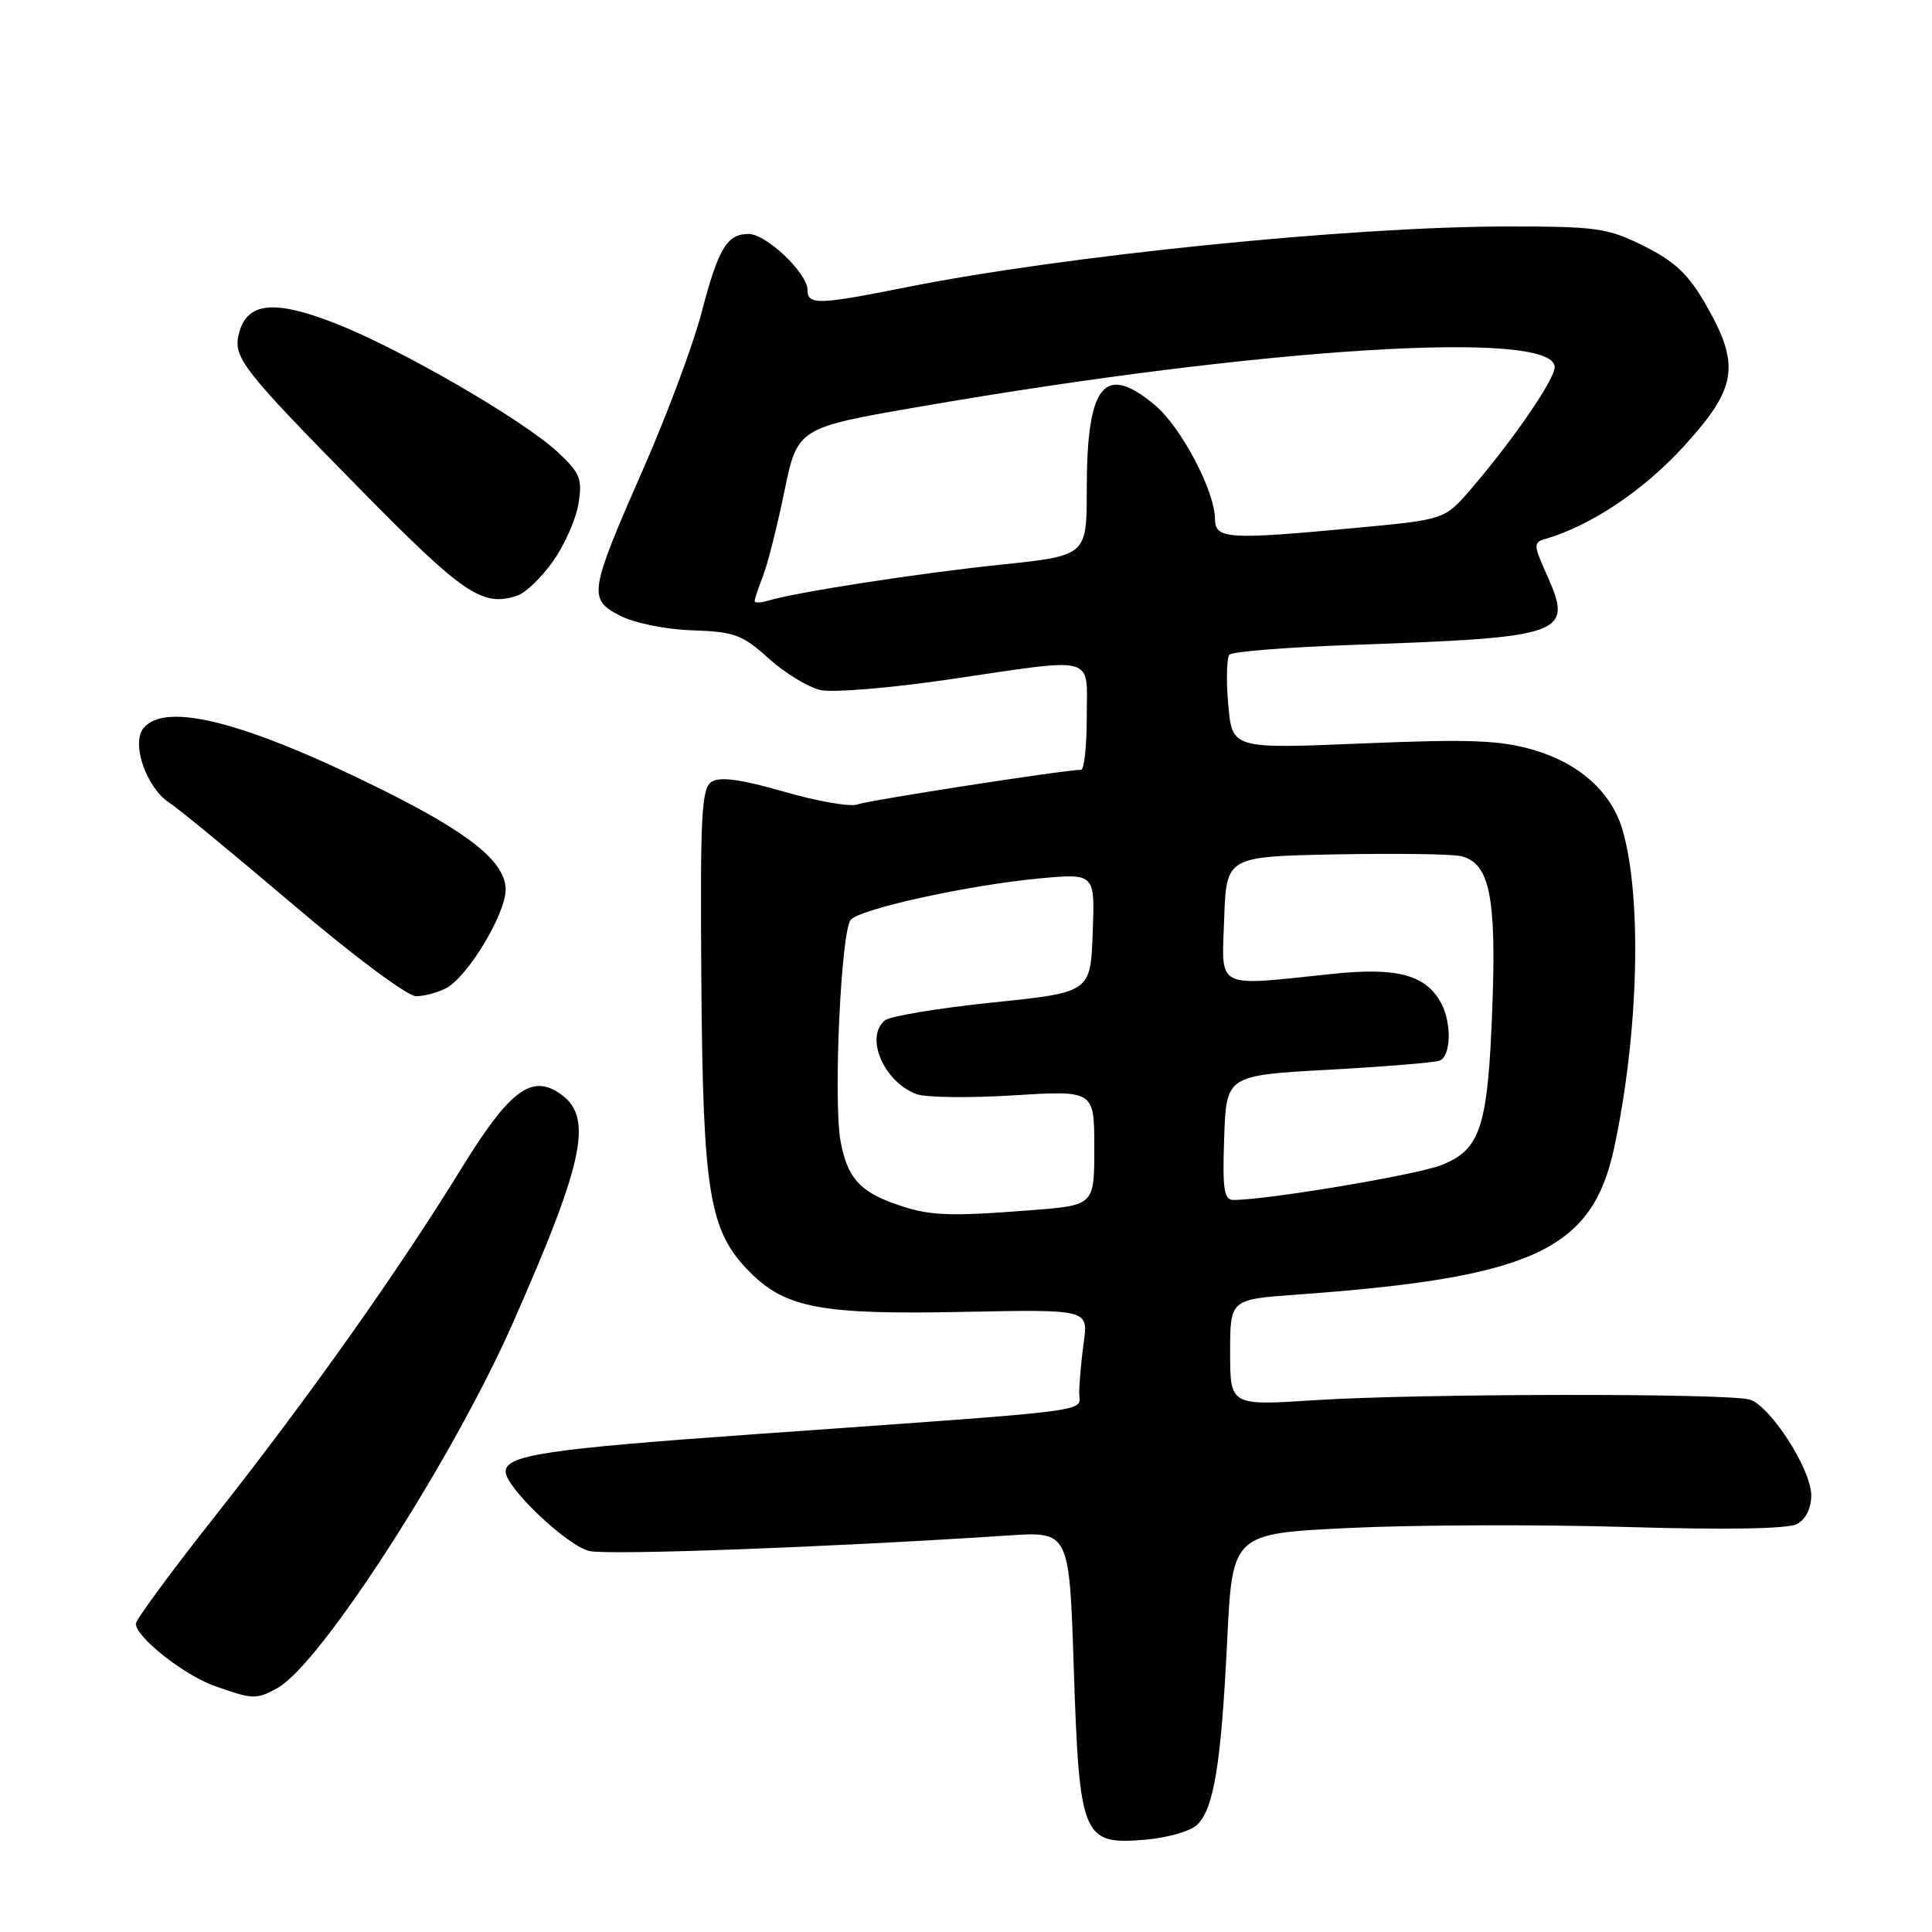 <?xml version="1.0" encoding="UTF-8" standalone="no"?>
<!DOCTYPE svg PUBLIC "-//W3C//DTD SVG 1.1//EN" "http://www.w3.org/Graphics/SVG/1.1/DTD/svg11.dtd" >
<svg xmlns="http://www.w3.org/2000/svg" xmlns:xlink="http://www.w3.org/1999/xlink" version="1.1" viewBox="0 0 256 256">
 <g >
 <path fill="currentColor"
d=" M 158.67 241.76 C 160.86 239.56 161.81 233.68 162.61 217.35 C 163.30 203.20 163.30 203.20 178.90 202.46 C 187.48 202.05 203.89 201.99 215.36 202.33 C 228.70 202.73 236.91 202.59 238.11 201.94 C 239.27 201.32 240.00 199.85 240.00 198.14 C 240.00 194.72 234.62 186.33 231.87 185.46 C 229.12 184.59 188.01 184.64 174.24 185.53 C 163.00 186.26 163.00 186.26 163.00 179.22 C 163.00 172.18 163.00 172.18 171.75 171.55 C 203.12 169.29 210.98 165.66 213.89 152.07 C 217.12 136.99 217.60 119.08 215.02 110.05 C 213.56 104.99 209.30 101.14 203.17 99.36 C 198.71 98.07 194.79 97.92 180.52 98.51 C 163.27 99.23 163.27 99.23 162.75 93.37 C 162.46 90.14 162.54 87.16 162.91 86.75 C 163.29 86.34 170.55 85.76 179.05 85.46 C 207.50 84.46 208.51 84.09 204.96 76.16 C 203.18 72.19 203.17 71.88 204.78 71.41 C 210.80 69.65 217.71 65.03 223.05 59.21 C 230.18 51.42 230.66 48.42 226.03 40.36 C 223.73 36.35 221.94 34.65 217.85 32.61 C 213.00 30.20 211.63 30.00 199.55 30.01 C 178.91 30.03 141.04 33.87 120.00 38.08 C 108.42 40.40 107.00 40.43 107.00 38.42 C 107.00 36.20 101.54 31.00 99.20 31.00 C 96.32 31.00 95.19 32.89 92.95 41.46 C 91.84 45.70 88.42 54.87 85.36 61.84 C 78.04 78.51 77.90 79.38 82.14 81.57 C 84.05 82.56 88.17 83.40 91.73 83.52 C 97.32 83.71 98.37 84.10 101.87 87.26 C 104.02 89.20 107.11 91.08 108.74 91.44 C 110.37 91.80 117.95 91.17 125.60 90.05 C 145.61 87.11 144.00 86.68 144.00 95.00 C 144.00 98.85 143.66 102.00 143.25 102.00 C 141.09 102.01 115.06 106.04 113.63 106.59 C 112.70 106.94 108.33 106.19 103.91 104.91 C 98.26 103.28 95.41 102.88 94.31 103.58 C 92.95 104.44 92.77 107.85 92.93 129.80 C 93.14 158.26 93.96 163.16 99.41 168.61 C 104.14 173.34 108.90 174.22 127.77 173.83 C 144.21 173.50 144.21 173.50 143.60 177.89 C 143.27 180.30 143.00 183.30 143.00 184.55 C 143.00 187.18 146.50 186.73 100.00 190.04 C 72.36 192.00 67.00 192.81 67.00 195.00 C 67.00 197.11 75.21 204.89 78.11 205.52 C 80.72 206.10 110.25 205.00 133.59 203.46 C 141.69 202.92 141.69 202.92 142.28 221.04 C 143.02 243.46 143.44 244.46 151.65 243.78 C 154.72 243.52 157.78 242.64 158.67 241.76 Z  M 36.80 223.65 C 42.49 220.49 59.92 193.47 67.89 175.45 C 77.64 153.39 78.74 147.74 73.90 144.71 C 70.27 142.43 67.37 144.72 61.19 154.74 C 52.77 168.43 40.87 185.22 28.54 200.84 C 22.74 208.18 18.00 214.62 18.00 215.15 C 18.00 216.92 24.37 221.96 28.46 223.41 C 33.52 225.20 33.98 225.22 36.80 223.65 Z  M 59.13 130.93 C 62.00 129.40 67.00 121.10 67.00 117.88 C 67.00 114.24 62.28 110.42 50.57 104.61 C 32.58 95.68 21.96 92.94 19.03 96.46 C 17.35 98.49 19.37 104.35 22.44 106.37 C 23.73 107.21 31.16 113.33 38.94 119.95 C 46.84 126.67 53.99 132.00 55.12 132.00 C 56.23 132.00 58.03 131.52 59.13 130.93 Z  M 73.27 74.38 C 74.80 72.23 76.32 68.80 76.65 66.75 C 77.19 63.47 76.88 62.69 73.94 59.94 C 69.32 55.63 52.94 46.15 44.31 42.80 C 36.28 39.68 32.74 40.06 31.67 44.15 C 30.84 47.34 32.00 48.84 47.70 64.80 C 61.43 78.76 63.90 80.44 68.50 78.94 C 69.60 78.59 71.75 76.54 73.27 74.38 Z  M 118.51 159.49 C 113.90 157.85 112.27 155.98 111.39 151.28 C 110.39 145.93 111.44 123.16 112.75 121.85 C 114.24 120.36 128.47 117.26 137.79 116.39 C 145.09 115.72 145.09 115.72 144.79 123.61 C 144.50 131.50 144.50 131.50 131.50 132.84 C 124.35 133.58 117.94 134.64 117.25 135.21 C 114.57 137.42 117.09 143.32 121.41 144.97 C 122.63 145.43 128.43 145.51 134.31 145.14 C 145.00 144.48 145.00 144.48 145.00 152.09 C 145.00 159.70 145.00 159.70 136.75 160.35 C 125.38 161.23 123.10 161.12 118.51 159.49 Z  M 162.21 150.75 C 162.50 142.50 162.50 142.50 176.00 141.75 C 183.43 141.34 190.06 140.80 190.75 140.54 C 192.26 139.96 192.39 135.60 190.97 132.94 C 188.94 129.16 185.16 128.14 176.50 129.05 C 160.86 130.69 161.88 131.21 162.21 121.75 C 162.50 113.50 162.50 113.50 177.00 113.21 C 184.97 113.06 192.46 113.16 193.62 113.45 C 197.36 114.37 198.28 118.78 197.75 133.24 C 197.17 149.29 196.22 152.29 191.05 154.36 C 187.79 155.67 167.94 159.00 163.43 159.00 C 162.18 159.00 161.97 157.56 162.21 150.75 Z  M 100.00 79.63 C 100.00 79.36 100.50 77.86 101.10 76.32 C 101.71 74.77 102.99 69.72 103.94 65.09 C 105.68 56.68 105.68 56.68 122.09 53.85 C 167.46 46.01 206.00 43.62 206.00 48.64 C 206.00 50.28 200.60 58.16 194.97 64.73 C 191.44 68.84 191.44 68.84 179.97 69.92 C 162.61 71.55 161.00 71.45 160.99 68.75 C 160.97 65.07 156.52 56.62 153.07 53.71 C 146.33 48.04 144.00 50.90 144.00 64.88 C 144.00 73.63 144.00 73.63 132.62 74.82 C 121.68 75.96 105.40 78.48 101.75 79.60 C 100.79 79.89 100.00 79.91 100.00 79.63 Z "/>
</g>
</svg>